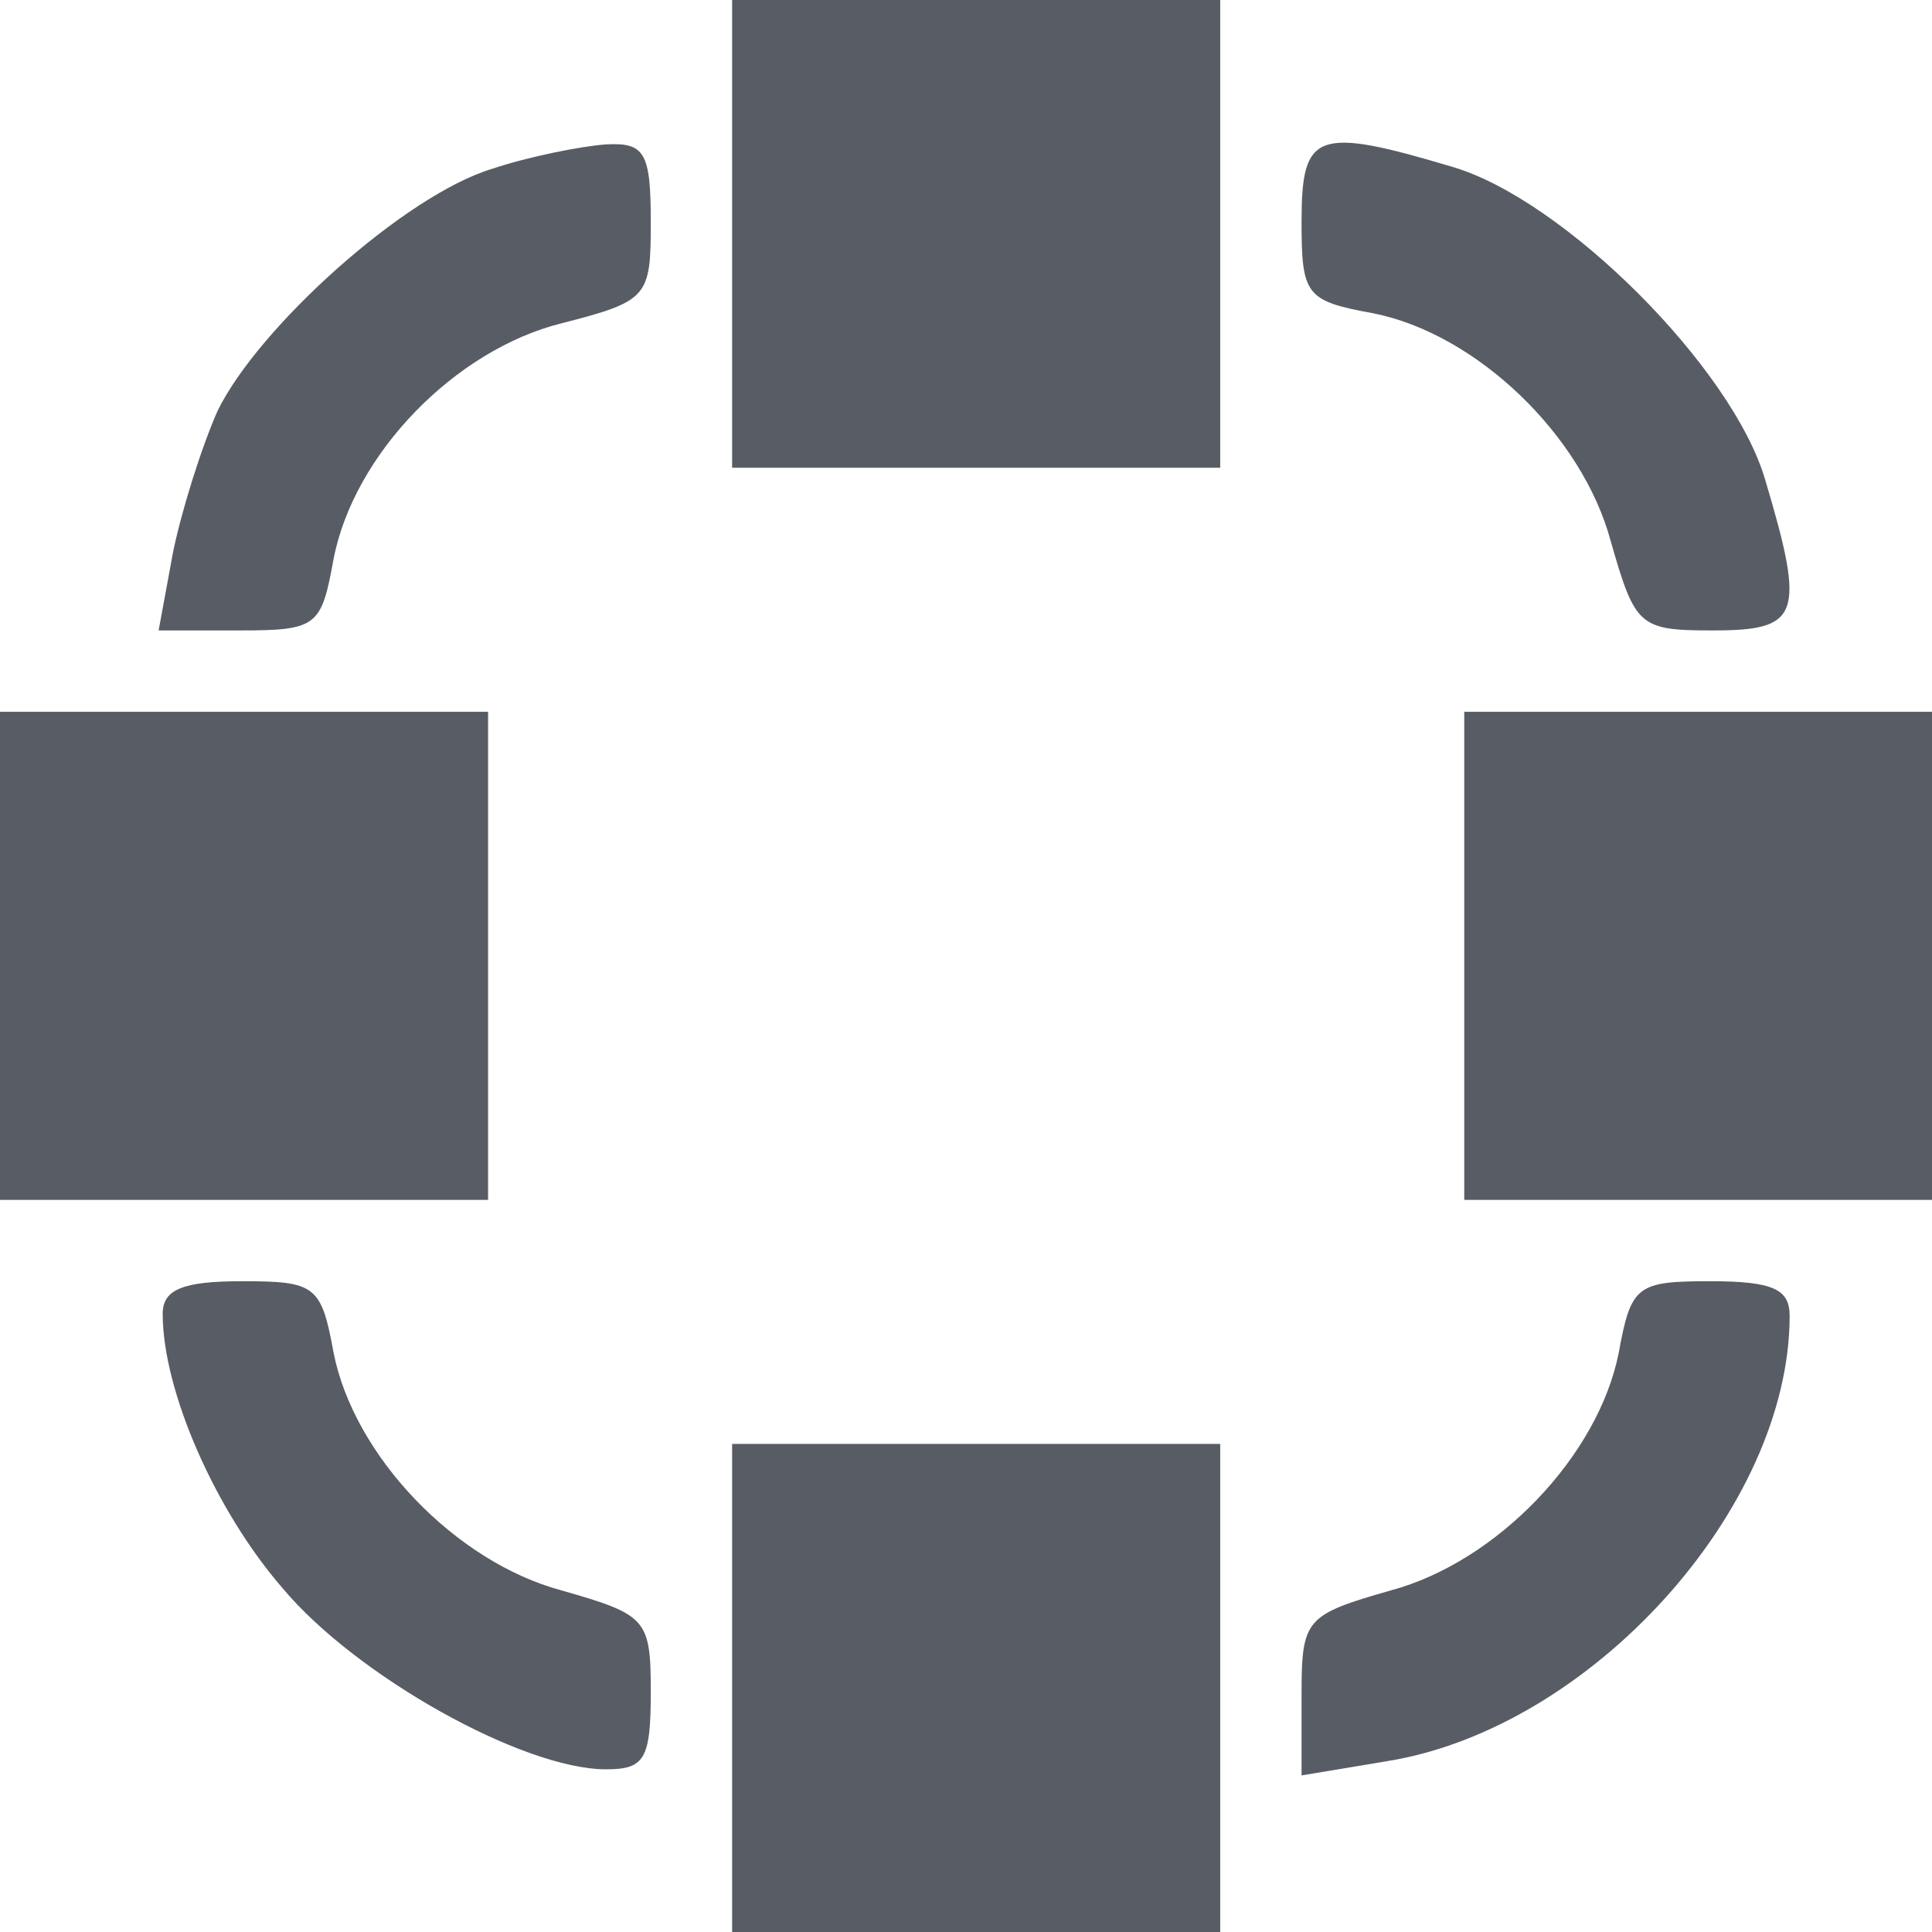 <?xml version="1.0" encoding="UTF-8" standalone="no"?>
<svg
   xmlns:dc="http://purl.org/dc/elements/1.1/"
   xmlns:cc="http://creativecommons.org/ns#"
   xmlns:rdf="http://www.w3.org/1999/02/22-rdf-syntax-ns#"
   xmlns:svg="http://www.w3.org/2000/svg"
   xmlns="http://www.w3.org/2000/svg"
   xmlns:sodipodi="http://sodipodi.sourceforge.net/DTD/sodipodi-0.dtd"
   xmlns:inkscape="http://www.inkscape.org/namespaces/inkscape"
   version="1.0"
   width="19"
   height="19"
   viewBox="0 0 15.2 15.2"
   preserveAspectRatio="xMidYMid meet"
   id="svg2"
   inkscape:version="0.91 r13725"
   sodipodi:docname="cd-ami.svg">
  <defs
     id="defs26" />
  <sodipodi:namedview
     pagecolor="#ffffff"
     bordercolor="#666666"
     borderopacity="1"
     objecttolerance="10"
     gridtolerance="10"
     guidetolerance="10"
     inkscape:pageopacity="0"
     inkscape:pageshadow="2"
     inkscape:window-width="1920"
     inkscape:window-height="1017"
     id="namedview24"
     showgrid="false"
     units="px"
     inkscape:zoom="11.125147"
     inkscape:cx="20.622061"
     inkscape:cy="21.813491"
     inkscape:window-x="-8"
     inkscape:window-y="-8"
     inkscape:window-maximized="1"
     inkscape:current-layer="svg2" />
  <g
     transform="matrix(0.016,0,0,-0.016,0,15.2)"
     id="g6"
     style="fill:#585c64;stroke:none">
    <path
       d="m 360,840 0,-120 120,0 120,0 0,120 0,120 -120,0 -120,0 0,-120 z"
       id="path8"
       inkscape:connector-curvature="0" />
    <path
       d="M 242,867 C 199,854 127,789 107,748 99,730 89,698 85,678 l -7,-38 40,0 c 38,0 40,2 46,35 10,52 60,103 112,116 43,11 44,13 44,50 0,34 -3,39 -22,38 -13,-1 -38,-6 -56,-12 z"
       id="path10"
       inkscape:connector-curvature="0" />
    <path
       d="m 640,841 c 0,-36 2,-39 35,-45 51,-10 103,-60 117,-112 12,-42 14,-44 50,-44 43,0 46,7 26,74 -16,55 -99,138 -154,154 -67,20 -74,17 -74,-27 z"
       id="path12"
       inkscape:connector-curvature="0" />
    <path
       d="m 0,480 0,-120 120,0 120,0 0,120 0,120 -120,0 -120,0 0,-120 z"
       id="path14"
       inkscape:connector-curvature="0" />
    <path
       d="m 720,480 0,-120 120,0 120,0 0,120 0,120 -120,0 -120,0 0,-120 z"
       id="path16"
       inkscape:connector-curvature="0" />
    <path
       d="m 80,304 c 0,-38 26,-97 59,-135 36,-43 118,-89 159,-89 19,0 22,5 22,38 0,36 -2,38 -44,50 -52,14 -102,66 -112,117 -6,33 -9,35 -45,35 -29,0 -39,-4 -39,-16 z"
       id="path18"
       inkscape:connector-curvature="0" />
    <path
       d="M 796,285 C 786,234 736,182 684,168 642,156 640,154 640,117 l 0,-40 42,7 c 100,16 198,124 198,219 0,13 -8,17 -39,17 -36,0 -39,-2 -45,-35 z"
       id="path20"
       inkscape:connector-curvature="0" />
    <path
       d="m 360,120 0,-120 120,0 120,0 0,120 0,120 -120,0 -120,0 0,-120 z"
       id="path22"
       inkscape:connector-curvature="0" />
  </g>
</svg>

